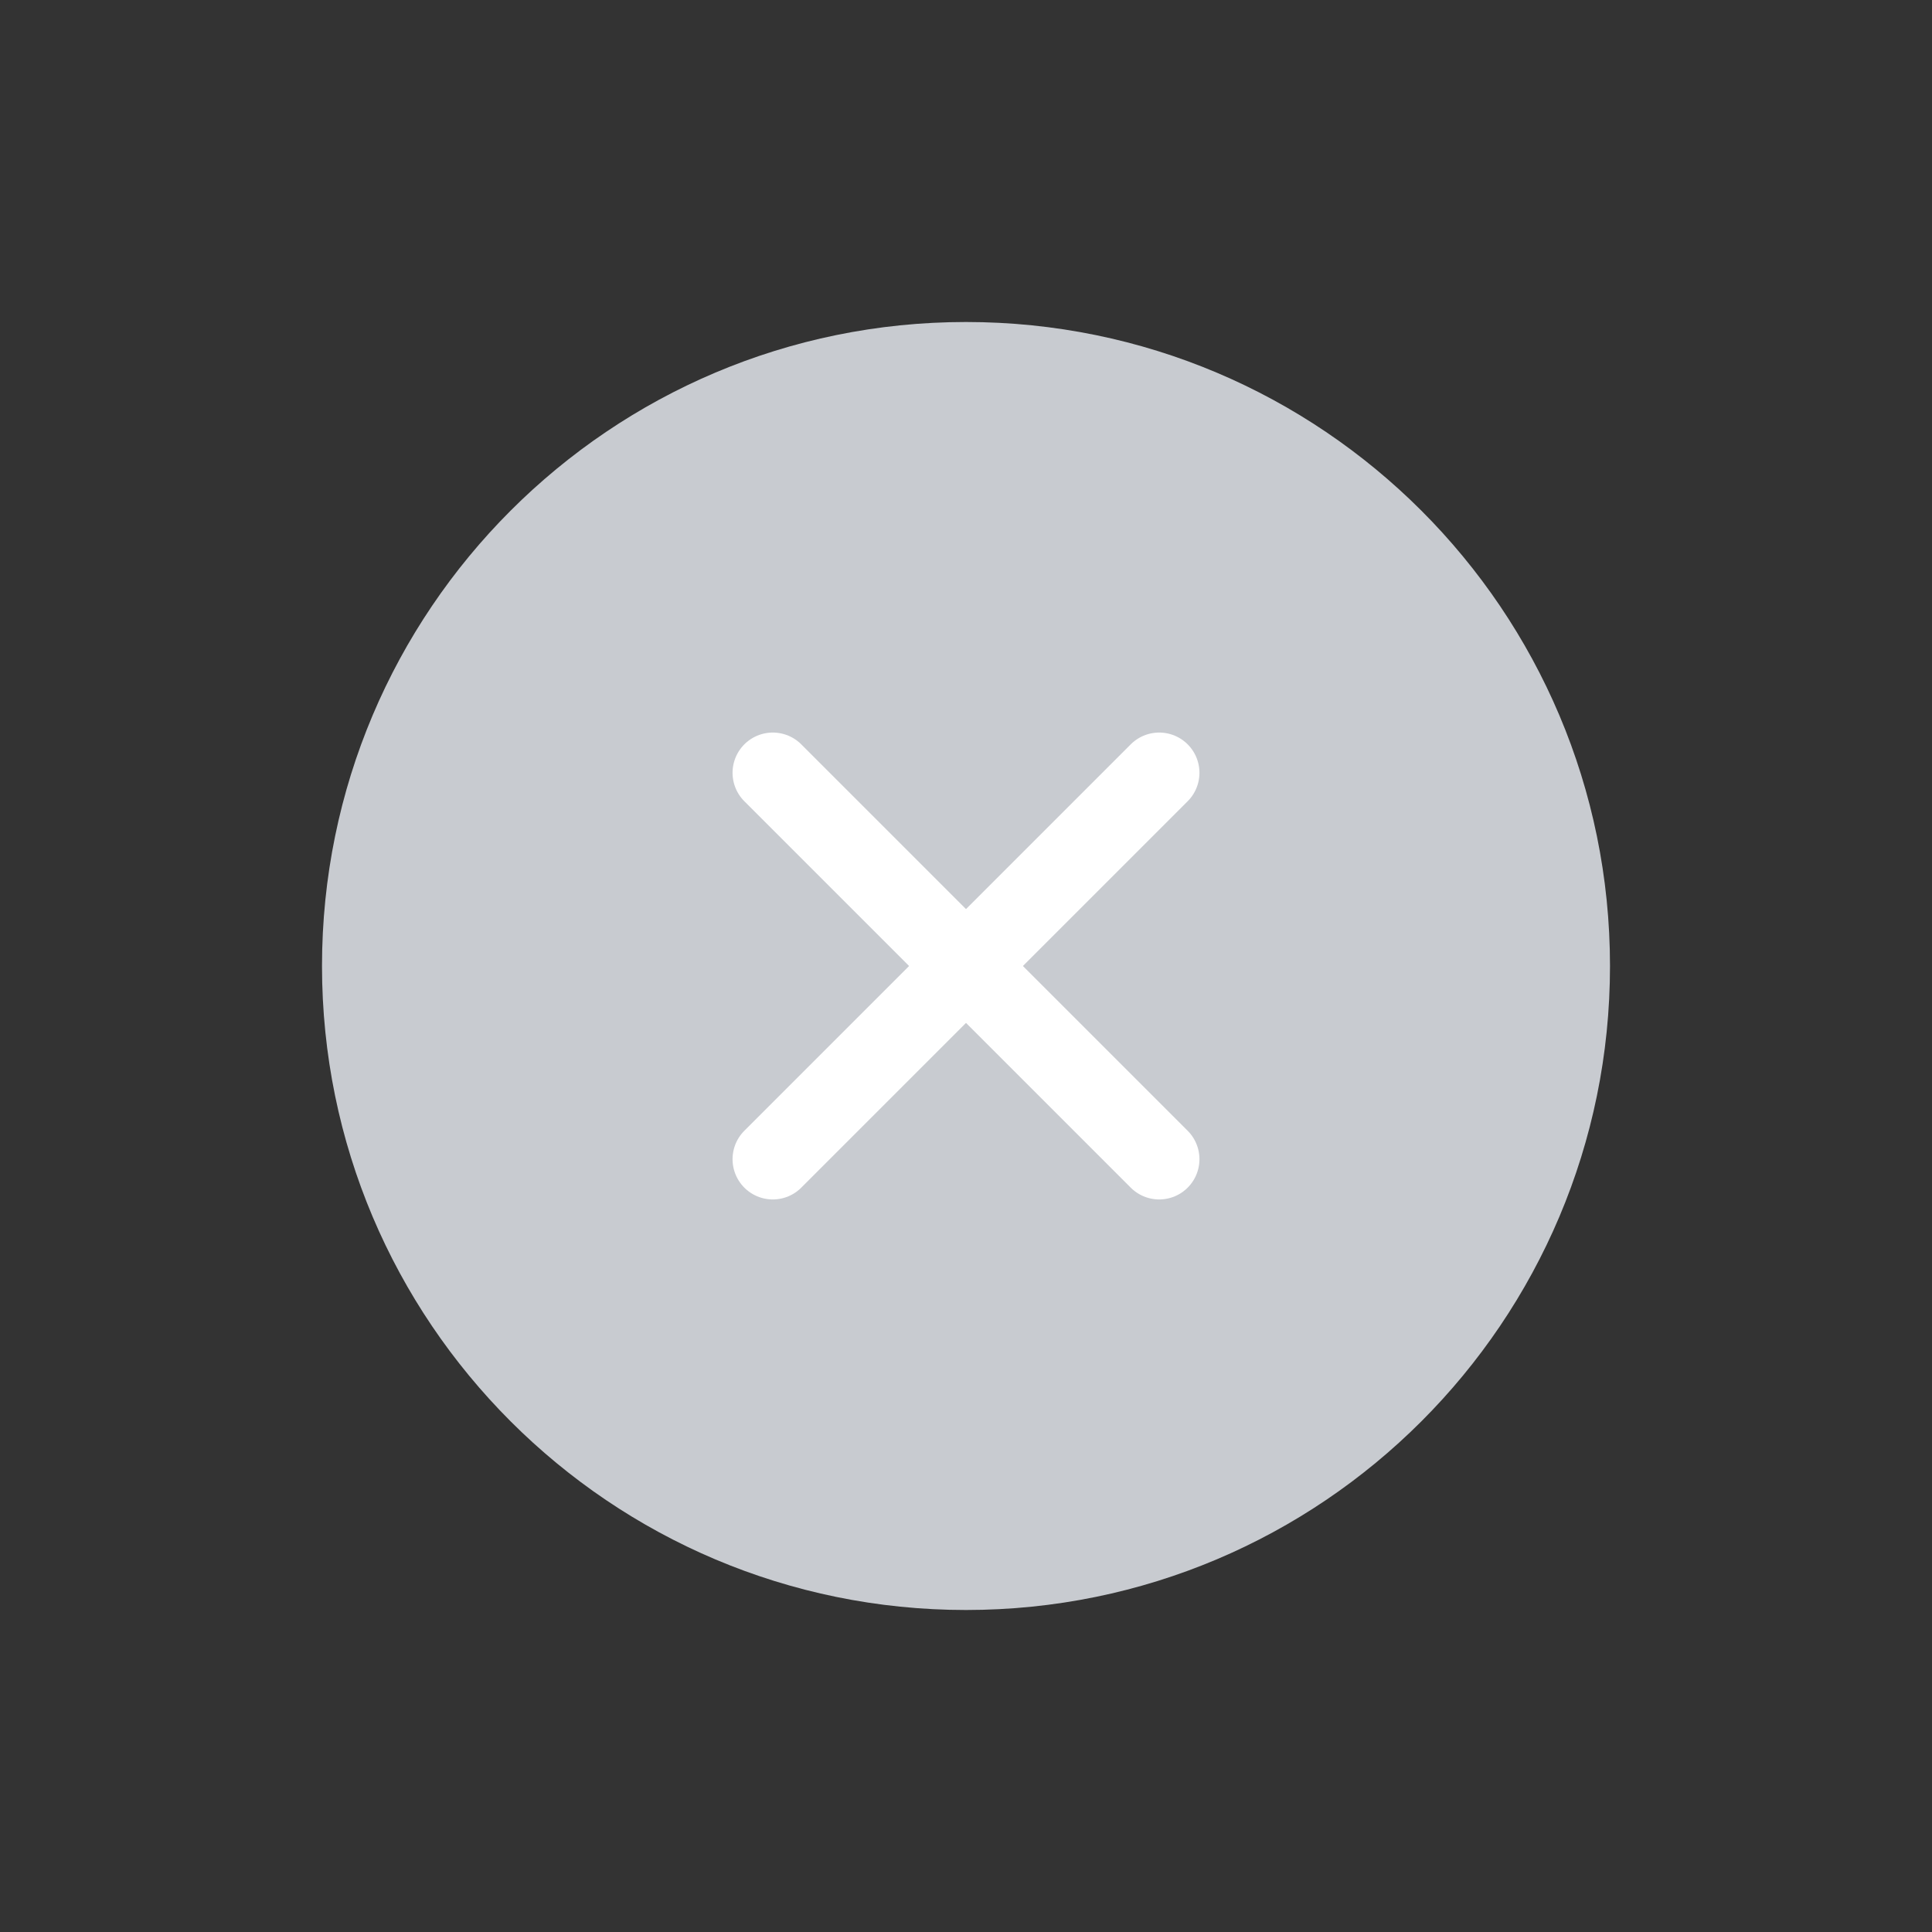 <svg width="24" height="24" viewBox="0 0 24 24" fill="none" xmlns="http://www.w3.org/2000/svg">
<rect x="0" y="0" width="24" height="24" fill="#333333" stroke="none"/>
<path d="M12 20C16.418 20 20 16.418 20 12C20 7.582 16.418 4 12 4C7.582 4 4 7.582 4 12C4 16.418 7.582 20 12 20Z" fill="#C8CBD0"/>
<path d="M14.4 9.6L9.6 14.4M9.6 9.6L14.4 14.4" stroke="white" stroke-linecap="round" stroke-linejoin="round"/>
</svg>
